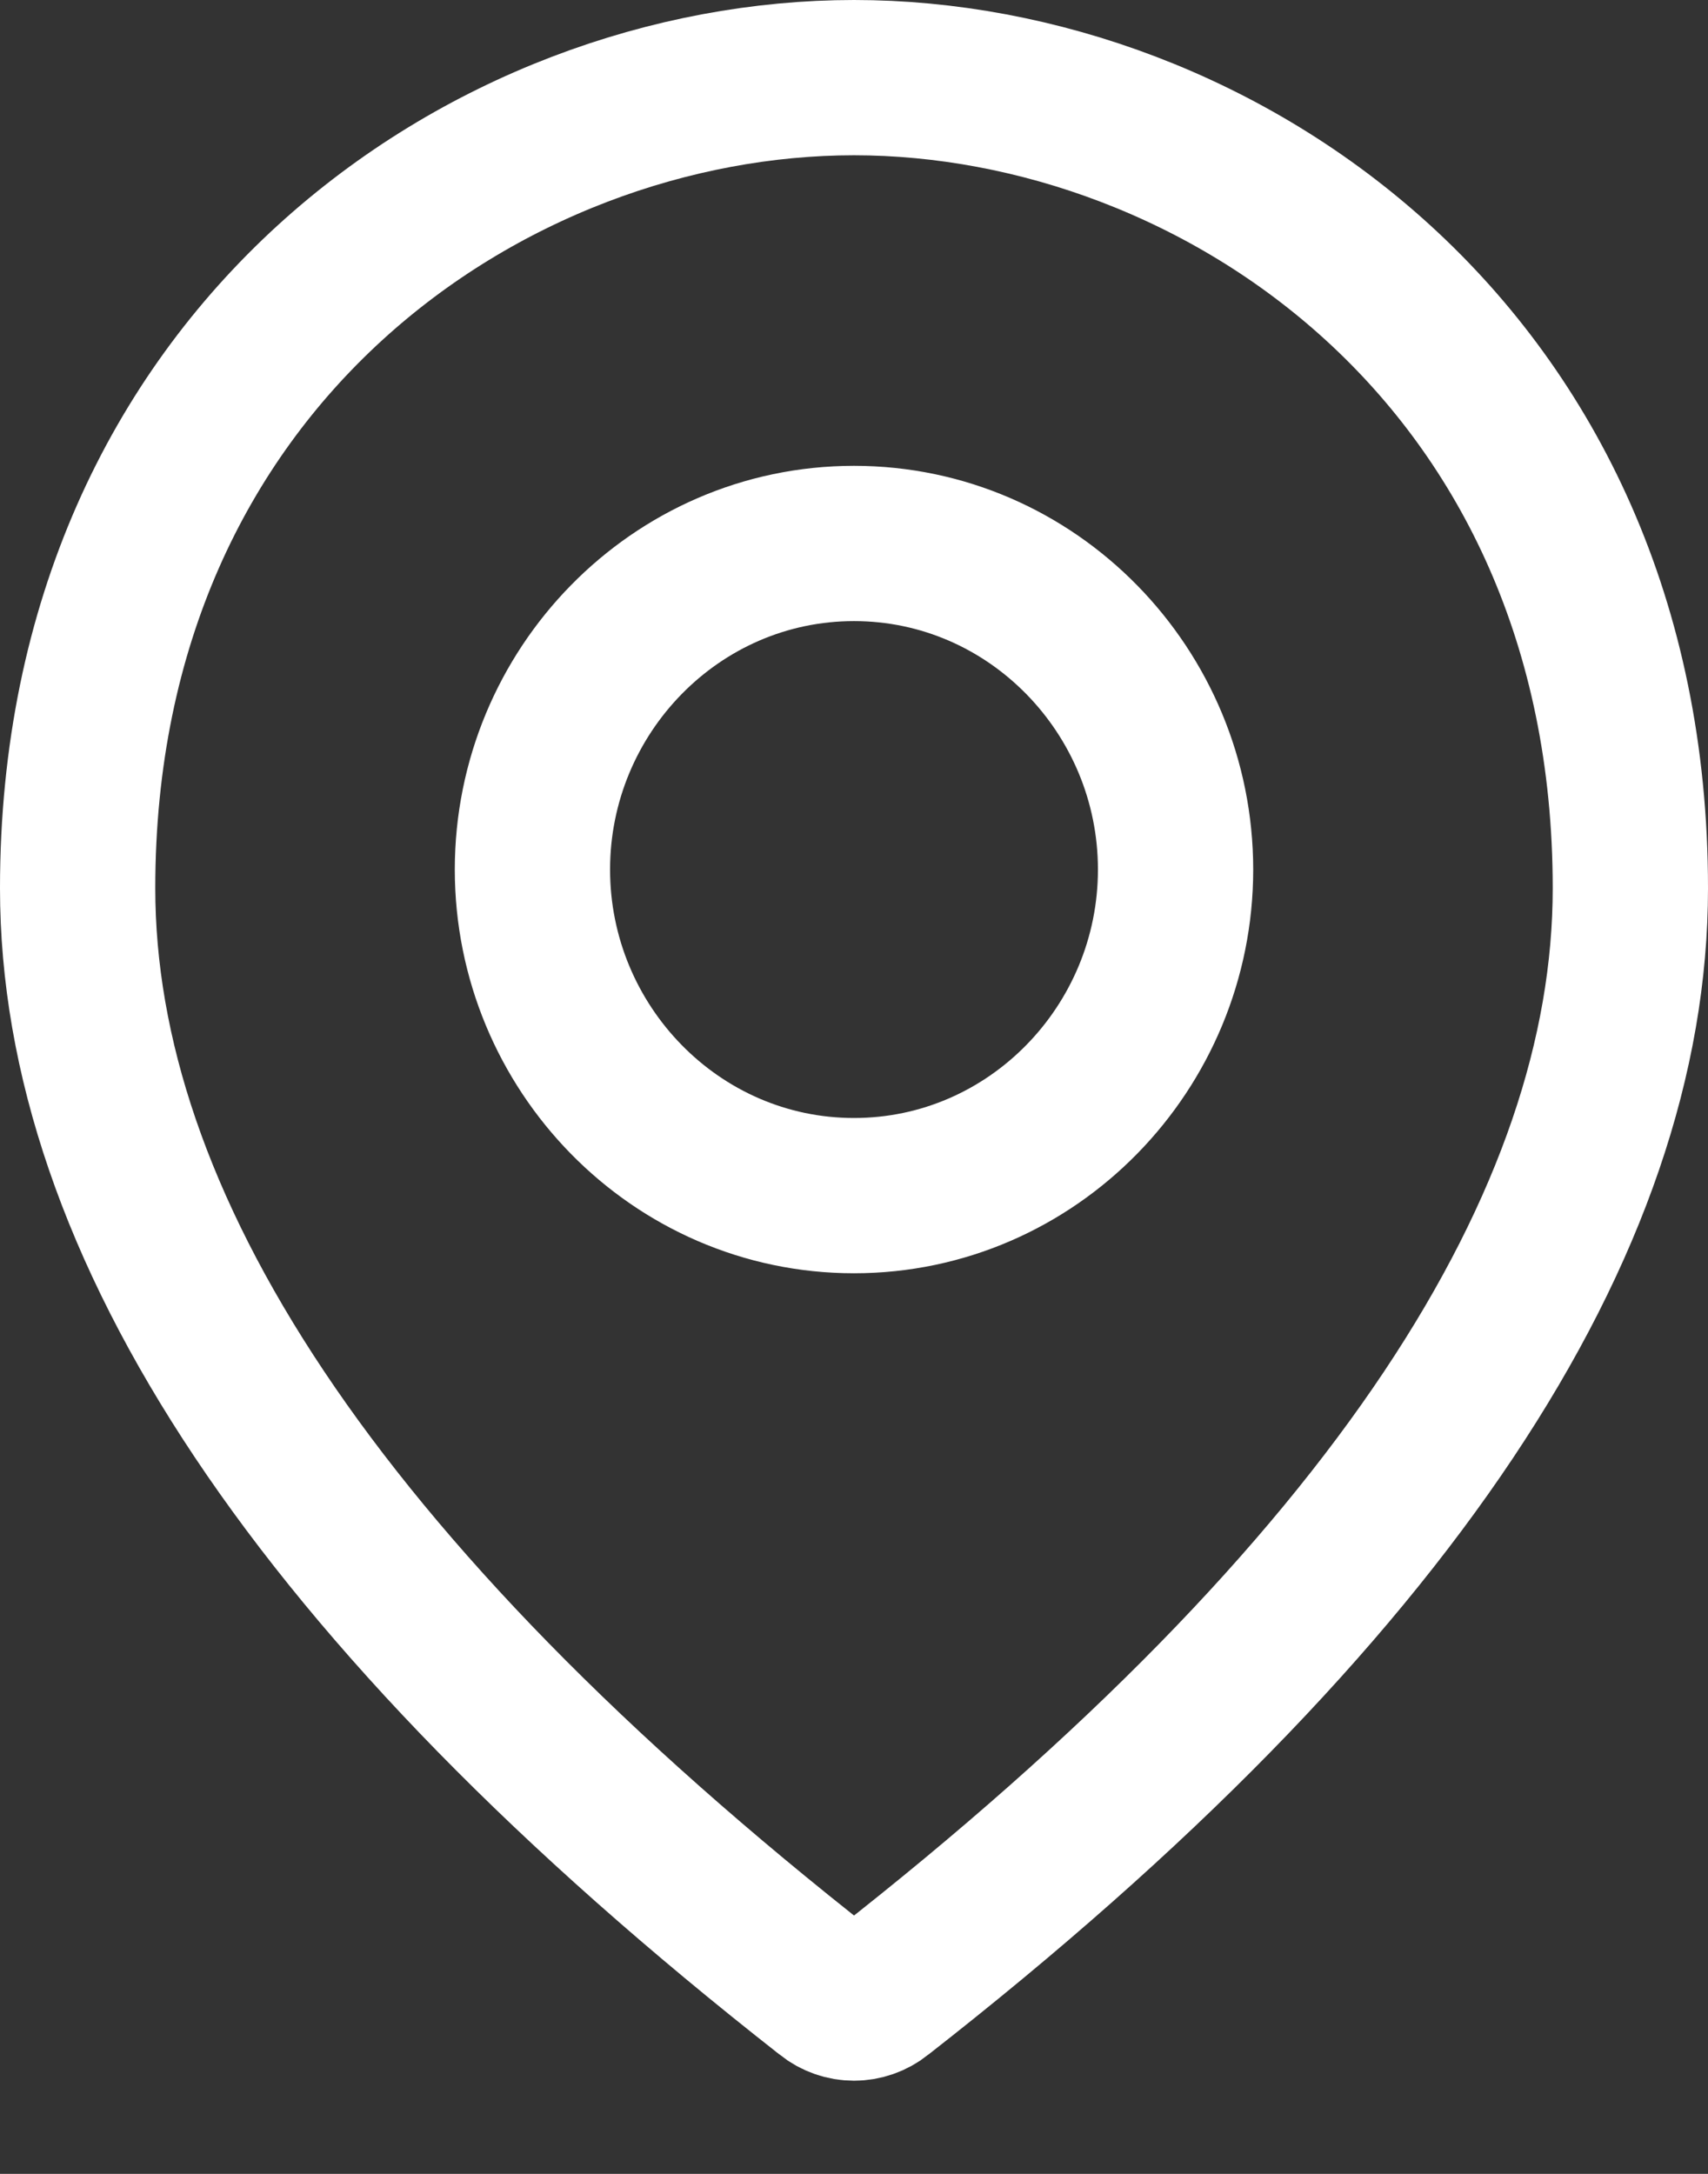 <svg width="11" height="14" viewBox="0 0 11 14" fill="none" xmlns="http://www.w3.org/2000/svg">
<rect x="0" y="0" width="11" height="14" fill="#333333" stroke="none"/>
<path d="M5.671 12.838L5.671 12.838L5.669 12.84C5.568 12.92 5.432 12.92 5.331 12.84L5.329 12.838C2.013 10.239 0.5 7.864 0.5 5.72C0.5 2.287 3.162 0.5 5.5 0.5C7.838 0.5 10.5 2.287 10.5 5.72C10.5 7.864 8.987 10.247 5.671 12.838ZM5.5 3.5C4.351 3.5 3.429 4.452 3.429 5.6C3.429 6.748 4.351 7.7 5.5 7.7C6.649 7.7 7.571 6.748 7.571 5.6C7.571 4.452 6.649 3.5 5.5 3.5Z" stroke="white"/>
</svg>
